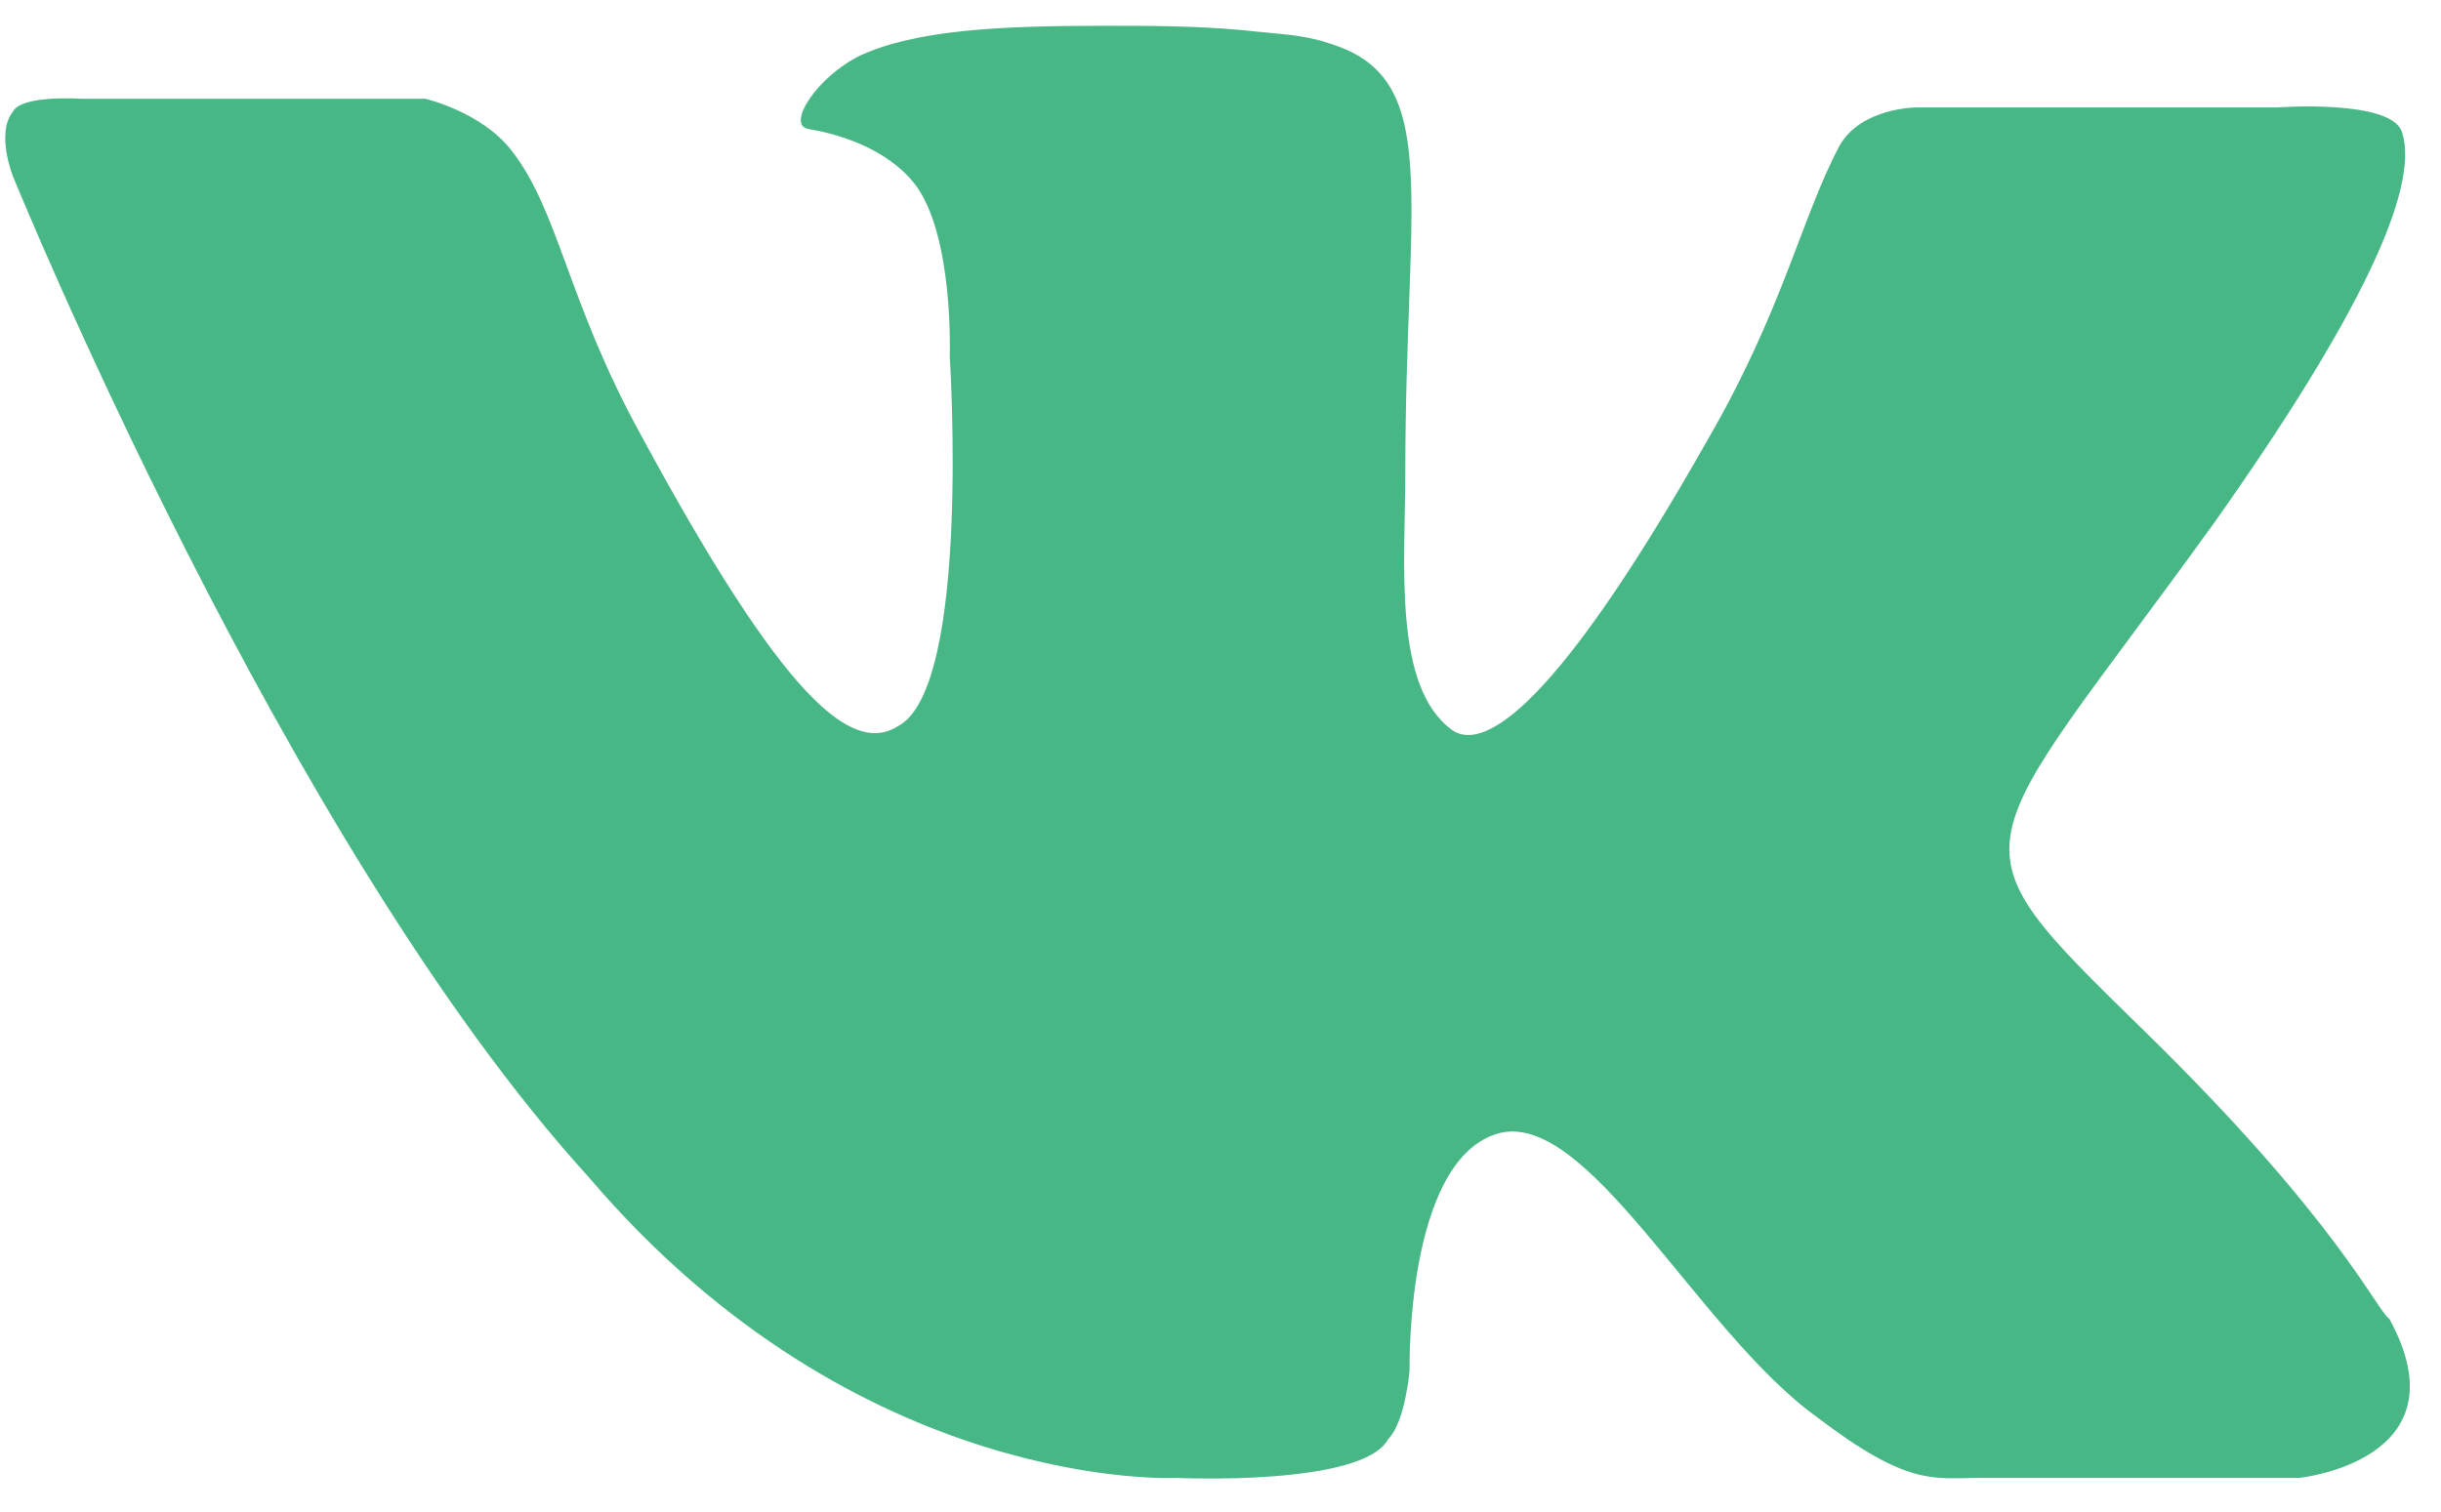 <svg width="71" height="44" viewBox="0 0 71 44" fill="none" xmlns="http://www.w3.org/2000/svg">
<path d="M62.375 30C56.5 24.25 57.25 25.125 64.375 15.25C68.625 9.25 70.375 5.5 69.875 3.875C69.625 2.875 66.25 3.125 66.25 3.125H55.75C55.75 3.125 54.125 3.125 53.5 4.25C52.375 6.375 51.875 9 49.625 12.875C44.875 21.25 43 21.75 42.25 21.25C40.5 20 40.875 16.375 40.875 13.75C40.875 5.625 42 2.25 38.625 1.25C37.875 1 37.25 1 36.125 0.875C34.75 0.75 33.375 0.75 32.125 0.75C29 0.75 26.625 0.875 25 1.625C23.75 2.25 22.875 3.625 23.5 3.75C24.25 3.875 25.75 4.25 26.625 5.375C27.75 6.875 27.625 10.375 27.625 10.375C27.625 10.375 28.25 20 26.125 21.125C24.75 22 22.75 20.25 18.625 12.625C16.5 8.75 16.25 6.125 14.875 4.375C14 3.25 12.375 2.875 12.375 2.875H2.375C2.375 2.875 0.625 2.75 0.375 3.25C-0.125 3.875 0.375 5.125 0.375 5.125C0.375 5.125 8.25 24.5 17.125 34.25C25 43.5 34.25 43 34.25 43C34.25 43 39.625 43.25 40.375 41.875C40.875 41.375 41 39.875 41 39.875C41 39.875 40.875 33.875 43.5 33C46.125 32.125 49.375 38.75 52.875 41.25C55.5 43.25 56.25 43 57.5 43C60 43 66.875 43 66.875 43C66.875 43 71.75 42.5 69.5 38.375C69.125 38.125 68 35.5 62.375 30Z" fill="#47B785"/>
</svg>
